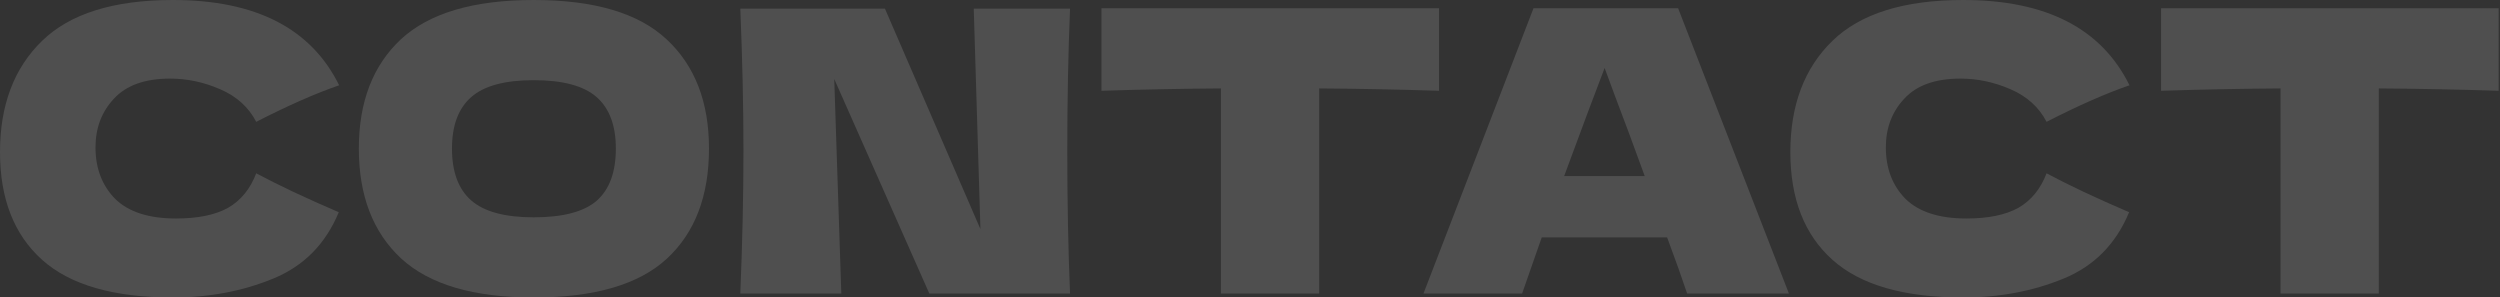 <svg viewBox="0 0 1437 171" fill="none" xmlns="http://www.w3.org/2000/svg">
  <rect x="0" y="0" width="1437" height="171" fill="#333333" stroke="none"/>
  <path
    d="M99.392 171C65.358 171 40.284 163.771 24.17 149.314C8.057 134.857 0 114.226 0 87.42C0 60.464 8.057 39.155 24.17 23.493C40.284 7.831 65.358 0 99.392 0C146.98 0 178.831 16.34 194.945 49.019C181.391 53.687 165.503 60.69 147.281 70.026C142.914 61.593 135.987 55.343 126.499 51.277C117.162 47.211 107.6 45.178 97.811 45.178C83.354 45.178 72.587 49.019 65.509 56.699C58.431 64.228 54.892 73.565 54.892 84.709C54.892 96.757 58.657 106.621 66.186 114.301C73.867 121.831 85.538 125.596 101.199 125.596C113.699 125.596 123.638 123.563 131.017 119.497C138.396 115.28 143.818 108.654 147.281 99.618C159.63 106.244 175.443 113.699 194.719 121.982C187.189 140.203 174.614 152.929 156.995 160.157C139.375 167.386 120.174 171 99.392 171Z"
    fill="white"
    fill-opacity="0.14"
  />
  <path
    d="M306.78 171C272.294 171 246.919 163.546 230.655 148.637C214.391 133.577 206.259 112.494 206.259 85.387C206.259 58.581 214.315 37.649 230.429 22.589C246.693 7.53 272.144 0 306.78 0C341.568 0 367.018 7.53 383.132 22.589C399.396 37.649 407.528 58.581 407.528 85.387C407.528 112.645 399.471 133.728 383.358 148.637C367.244 163.546 341.718 171 306.78 171ZM306.78 124.918C323.496 124.918 335.544 121.756 342.923 115.431C350.302 108.955 353.992 98.941 353.992 85.387C353.992 72.135 350.302 62.271 342.923 55.795C335.544 49.32 323.496 46.082 306.78 46.082C290.215 46.082 278.243 49.32 270.864 55.795C263.484 62.271 259.795 72.135 259.795 85.387C259.795 98.79 263.484 108.729 270.864 115.205C278.243 121.68 290.215 124.918 306.78 124.918Z"
    fill="white"
    fill-opacity="0.14"
  />
  <path
    d="M615.055 4.97C614.001 30.42 613.474 57.678 613.474 86.742C613.474 115.958 614.001 143.291 615.055 168.741H534.186L479.52 45.404L483.586 168.741H425.532C426.737 139.526 427.339 112.193 427.339 86.742C427.339 61.443 426.737 34.185 425.532 4.97H508.66L563.552 131.695L559.712 4.97H615.055Z"
    fill="white"
    fill-opacity="0.14"
  />
  <path
    d="M827.155 52.181C803.512 51.428 780.546 50.976 758.258 50.826V168.741H701.785V50.826C679.347 50.976 656.457 51.428 633.114 52.181V4.744H827.155V52.181Z"
    fill="white"
    fill-opacity="0.14"
  />
  <path
    d="M969.778 168.741C966.916 160.157 963.076 149.39 958.257 136.439H886.198L874.903 168.741H818.204L881.454 4.744H964.582L1028.28 168.741H969.778ZM945.381 101.199C939.659 85.387 933.786 69.575 927.762 53.762L922.34 39.079C917.07 52.783 909.314 73.49 899.074 101.199H945.381Z"
    fill="white"
    fill-opacity="0.14"
  />
  <path
    d="M1128.48 171C1094.44 171 1069.37 163.771 1053.26 149.314C1037.14 134.857 1029.09 114.226 1029.09 87.42C1029.09 60.464 1037.14 39.155 1053.26 23.493C1069.37 7.831 1094.44 0 1128.48 0C1176.07 0 1207.92 16.34 1224.03 49.019C1210.48 53.687 1194.59 60.69 1176.37 70.026C1172 61.593 1165.07 55.343 1155.59 51.277C1146.25 47.211 1136.69 45.178 1126.9 45.178C1112.44 45.178 1101.67 49.019 1094.6 56.699C1087.52 64.228 1083.98 73.565 1083.98 84.709C1083.98 96.757 1087.74 106.621 1095.27 114.301C1102.95 121.831 1114.62 125.596 1130.29 125.596C1142.79 125.596 1152.72 123.563 1160.1 119.497C1167.48 115.28 1172.9 108.654 1176.37 99.618C1188.72 106.244 1204.53 113.699 1223.81 121.982C1216.28 140.203 1203.7 152.929 1186.08 160.157C1168.46 167.386 1149.26 171 1128.48 171Z"
    fill="white"
    fill-opacity="0.14"
  />
  <path
    d="M1436.22 52.181C1412.58 51.428 1389.62 50.976 1367.33 50.826V168.741H1310.85V50.826C1288.42 50.976 1265.53 51.428 1242.18 52.181V4.744H1436.22V52.181Z"
    fill="white"
    fill-opacity="0.14"
  />
</svg>
